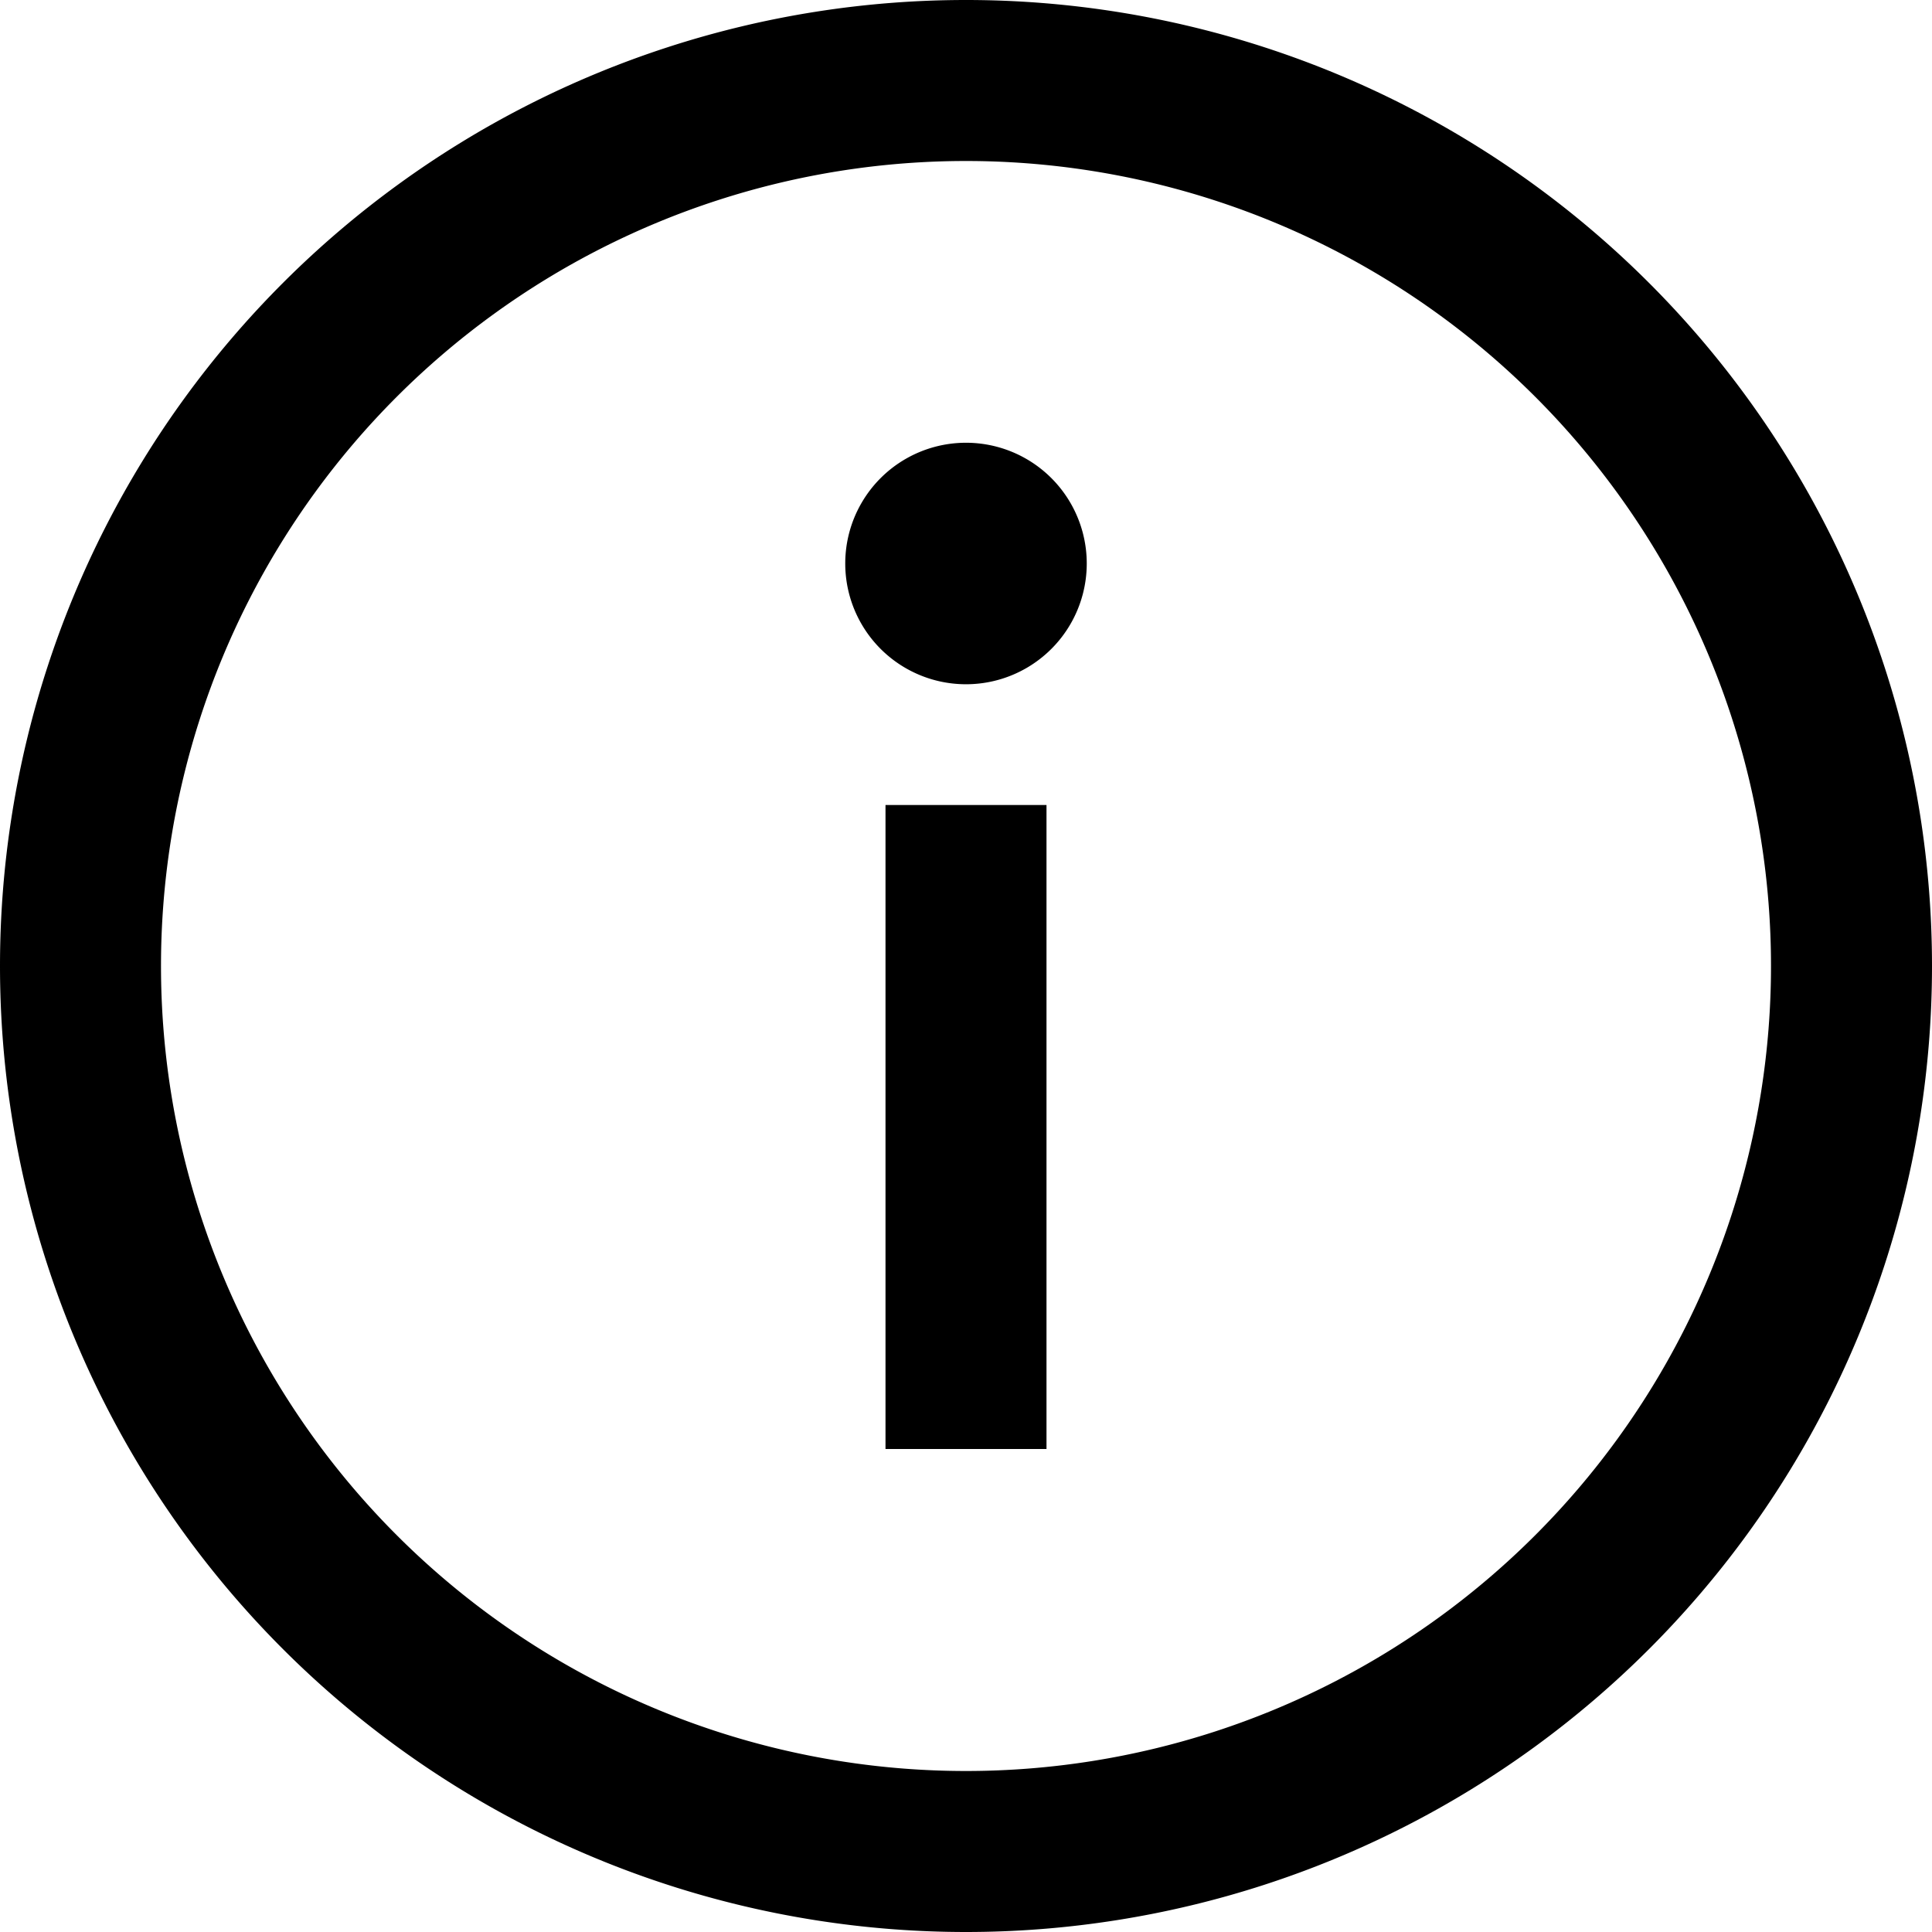 <svg
  viewBox="0 0 24 24"
  xmlns="http://www.w3.org/2000/svg"
  fill="none"
>
  <path
    fill="currentColor"
    fill-rule="evenodd"
    clip-rule="evenodd"
    d="M12 2a10 10 0 1 0 0 20 10 10 0 0 0 0-20M0 12a12 12 0 1 1 24 0 12 12 0 0 1-24 0m13-2v8h-2v-8zm-1-1.5a1.5 1.5 0 1 0 0-3 1.5 1.5 0 0 0 0 3"
  />
</svg>
